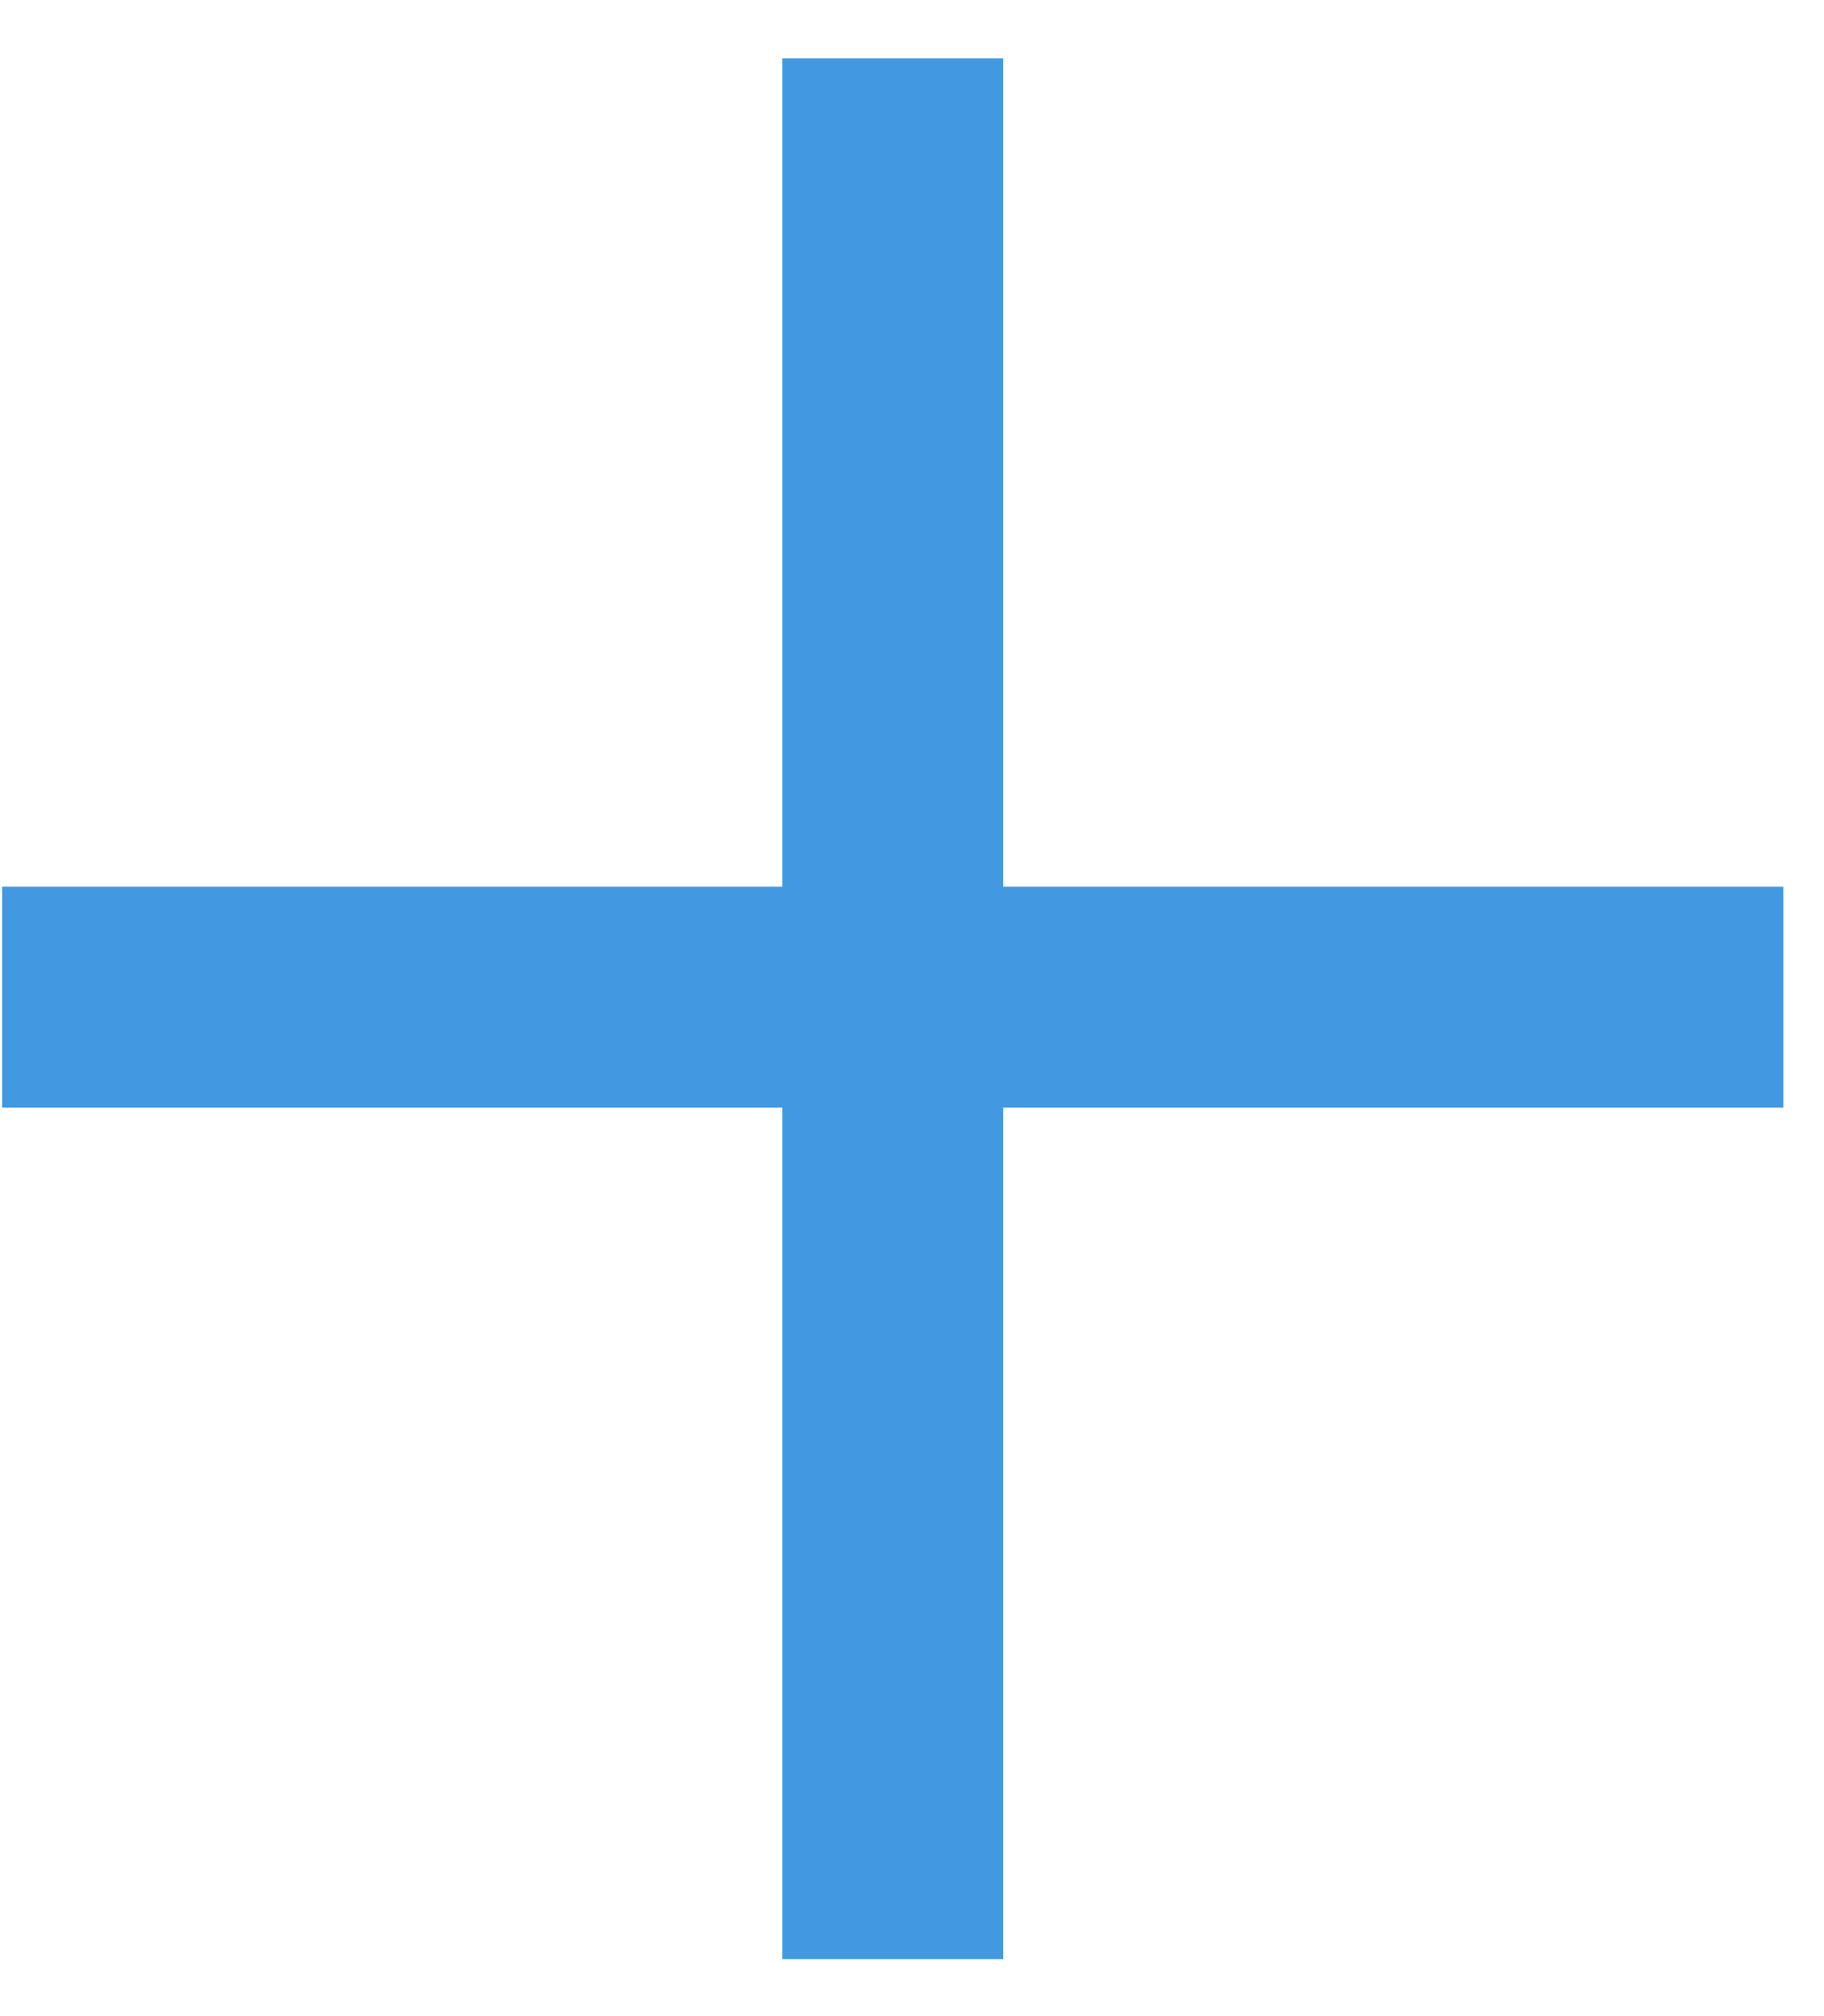 
<svg width="19px" height="21px" viewBox="0 0 19 21" version="1.1" xmlns="http://www.w3.org/2000/svg" xmlns:xlink="http://www.w3.org/1999/xlink">
    <g id="Page-1" stroke="none" stroke-width="1" fill="none" fill-rule="evenodd">
        <g id="Lektionen" transform="translate(-342, -59)" fill="#4299e1">
            <polygon id="+" points="352.45 70.537 352.45 79.406 350.149 79.406 350.149 70.537 342.022 70.537 342.022 68.236 350.149 68.236 350.149 59.608 352.45 59.608 352.45 68.236 360.577 68.236 360.577 70.537"></polygon>
        </g>
    </g>
</svg>